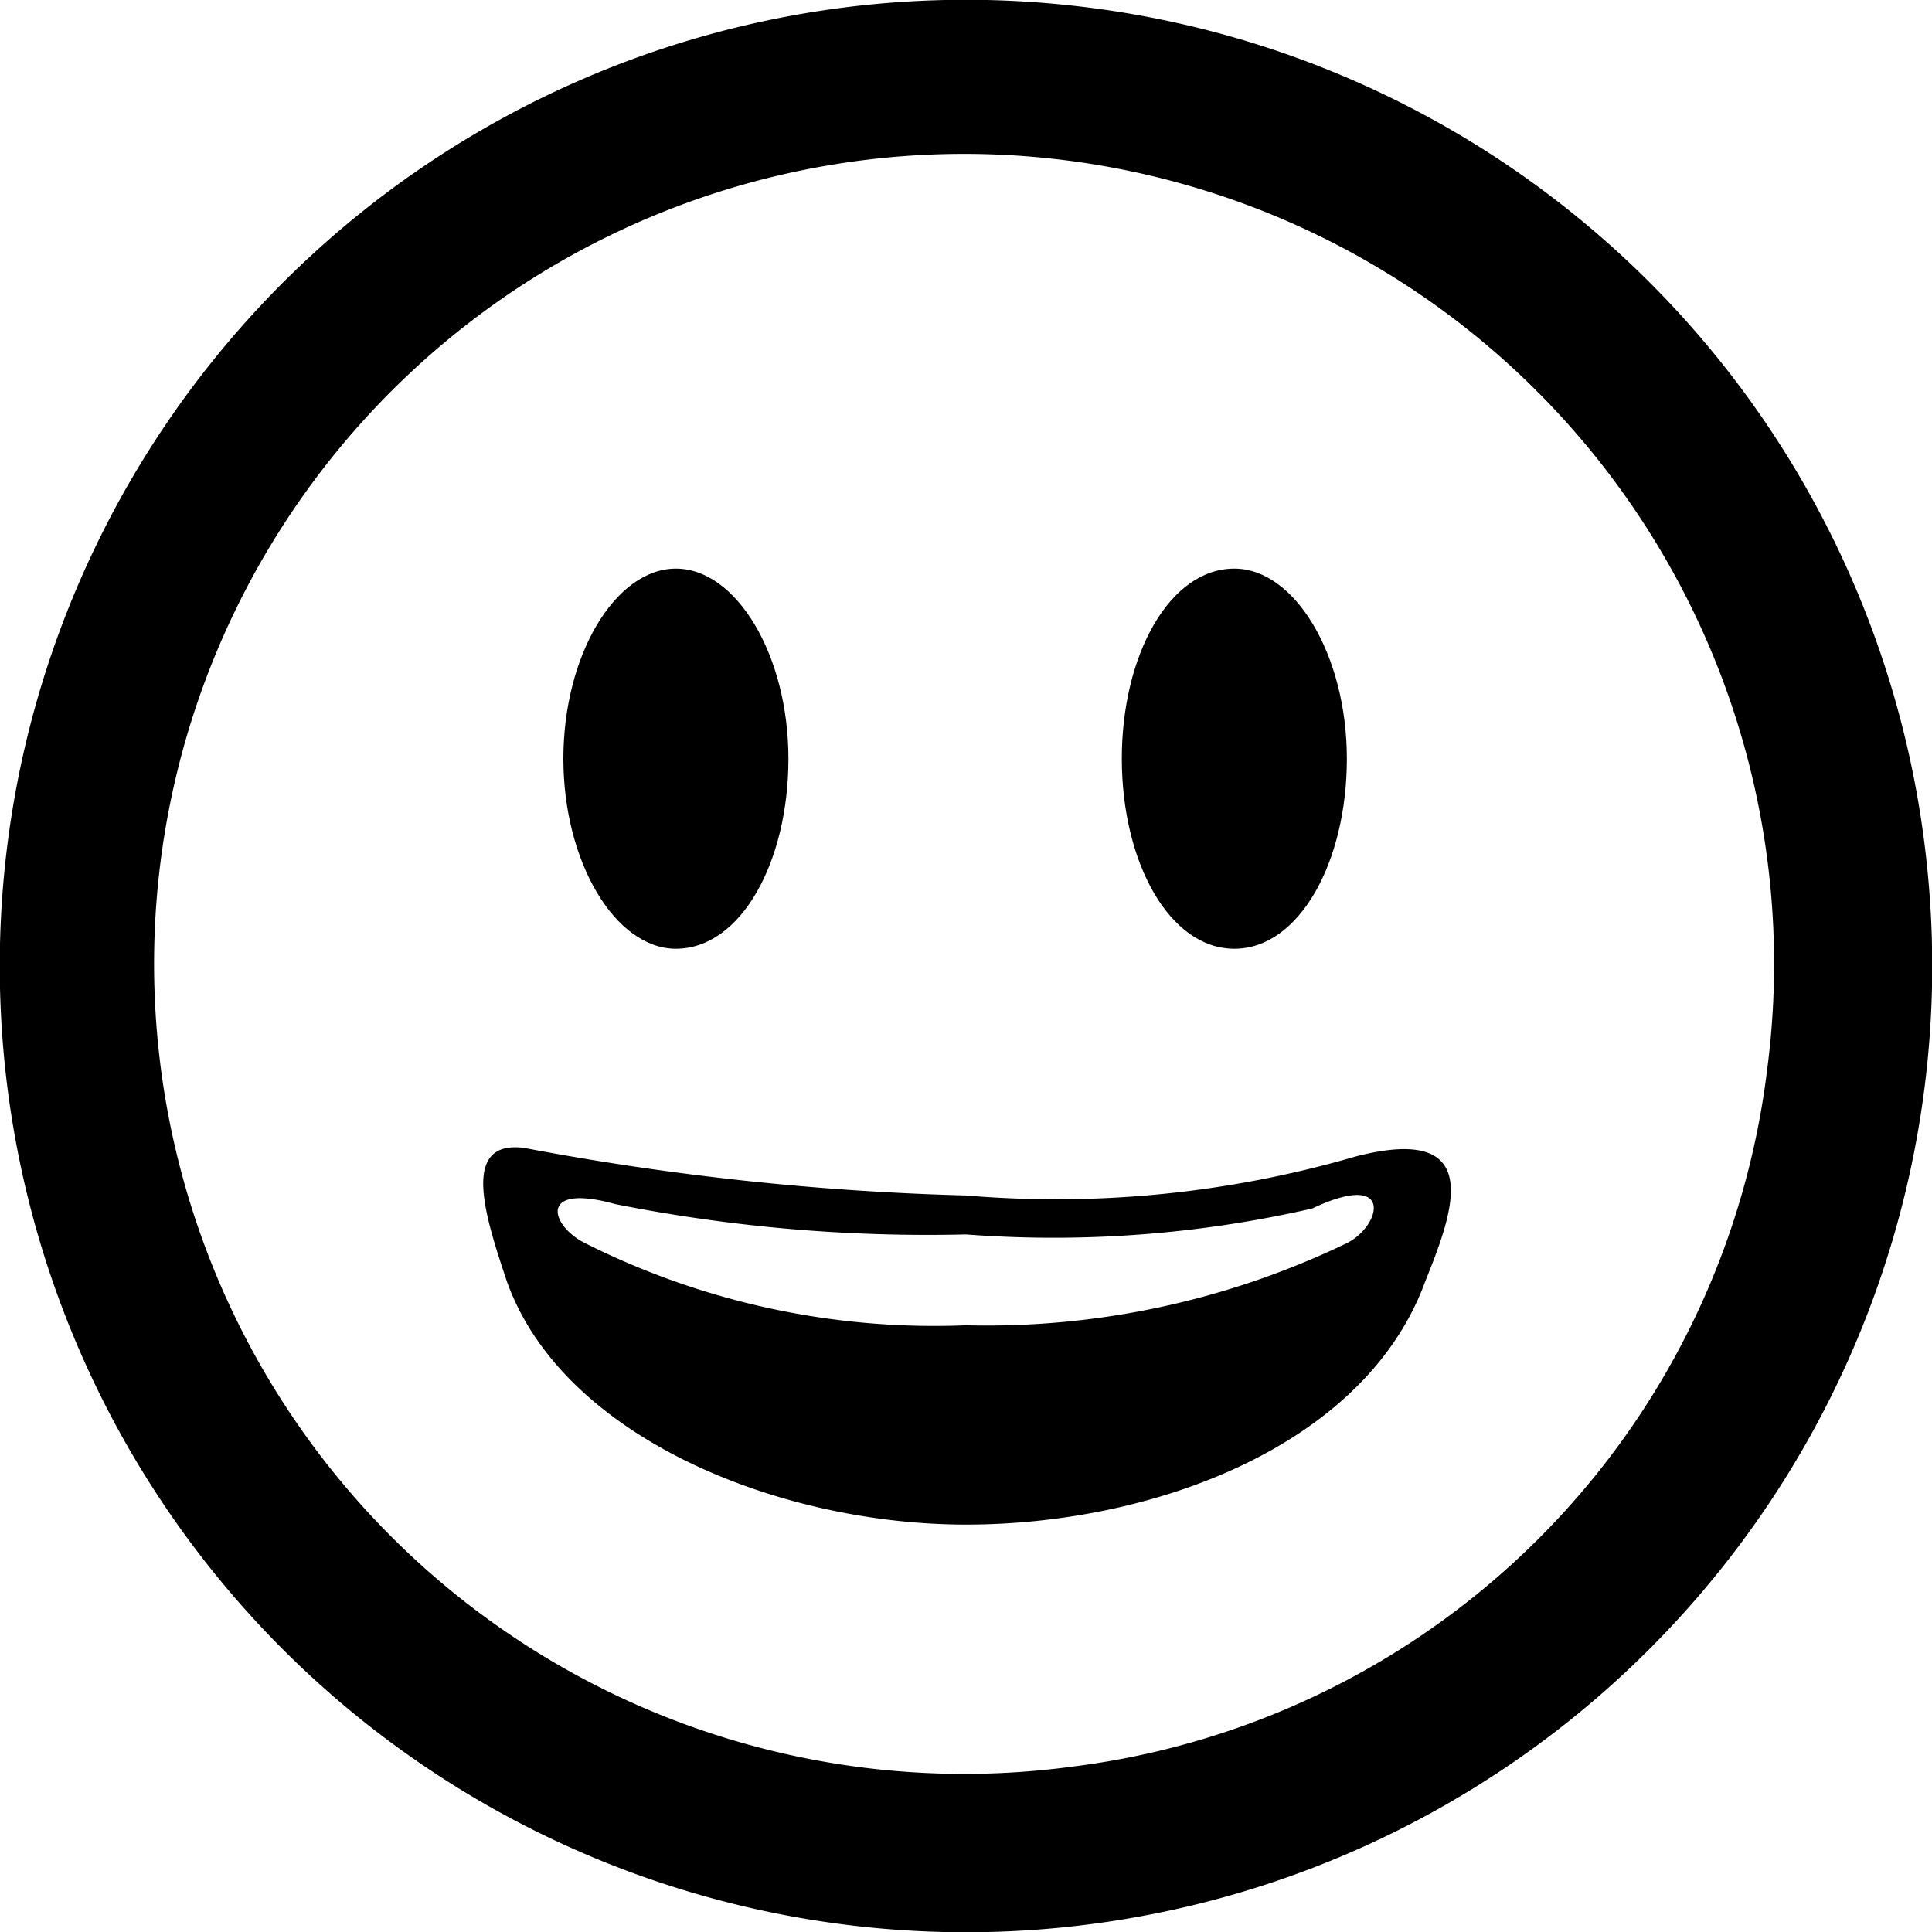<svg viewBox="0 0 20.329 20.329" fill="currentColor">
	<g transform="translate(-3.995 -3.992)">
		<g transform="translate(3.995 3.992)">
			<g id="Group_72" data-name="Group 72" transform="translate(0)">
				<path
					d="M12.9,1.738A10.167,10.167,0,1,0,21.963,10.8,10.147,10.147,0,0,0,12.9,1.738Zm.046,18.54a8.523,8.523,0,1,1,7.334-7.334A8.416,8.416,0,0,1,12.944,20.278Z"
					transform="translate(-1.686 -1.686)"
				/>
				<path
					d="M28.784,18.809c.683,0,1.184-.911,1.184-2s-.547-2-1.184-2c-.683,0-1.184.911-1.184,2s.5,2,1.184,2"
					transform="translate(-15.796 -8.826)"
				/>
				<path
					d="M15.884,18.809c.683,0,1.184-.911,1.184-2s-.547-2-1.184-2-1.184.911-1.184,2,.547,2,1.184,2"
					transform="translate(-8.772 -8.826)"
				/>
			</g>
			<path
				d="M22.028,28.283a11.263,11.263,0,0,1-4.1.41,28.937,28.937,0,0,1-4.646-.5c-.683-.091-.41.729-.182,1.412.592,1.64,2.87,2.551,4.829,2.551s4.191-.82,4.829-2.551C23.03,28.921,23.44,27.918,22.028,28.283Zm-.091.911a8.727,8.727,0,0,1-4.009.865,8.182,8.182,0,0,1-4.009-.865c-.364-.182-.5-.638.319-.41a16.822,16.822,0,0,0,3.69.319,12.192,12.192,0,0,0,3.644-.273C22.438,28.419,22.3,29.012,21.937,29.194Z"
				transform="translate(-7.764 -16.114)"
			/>
		</g>
	</g>
</svg>
